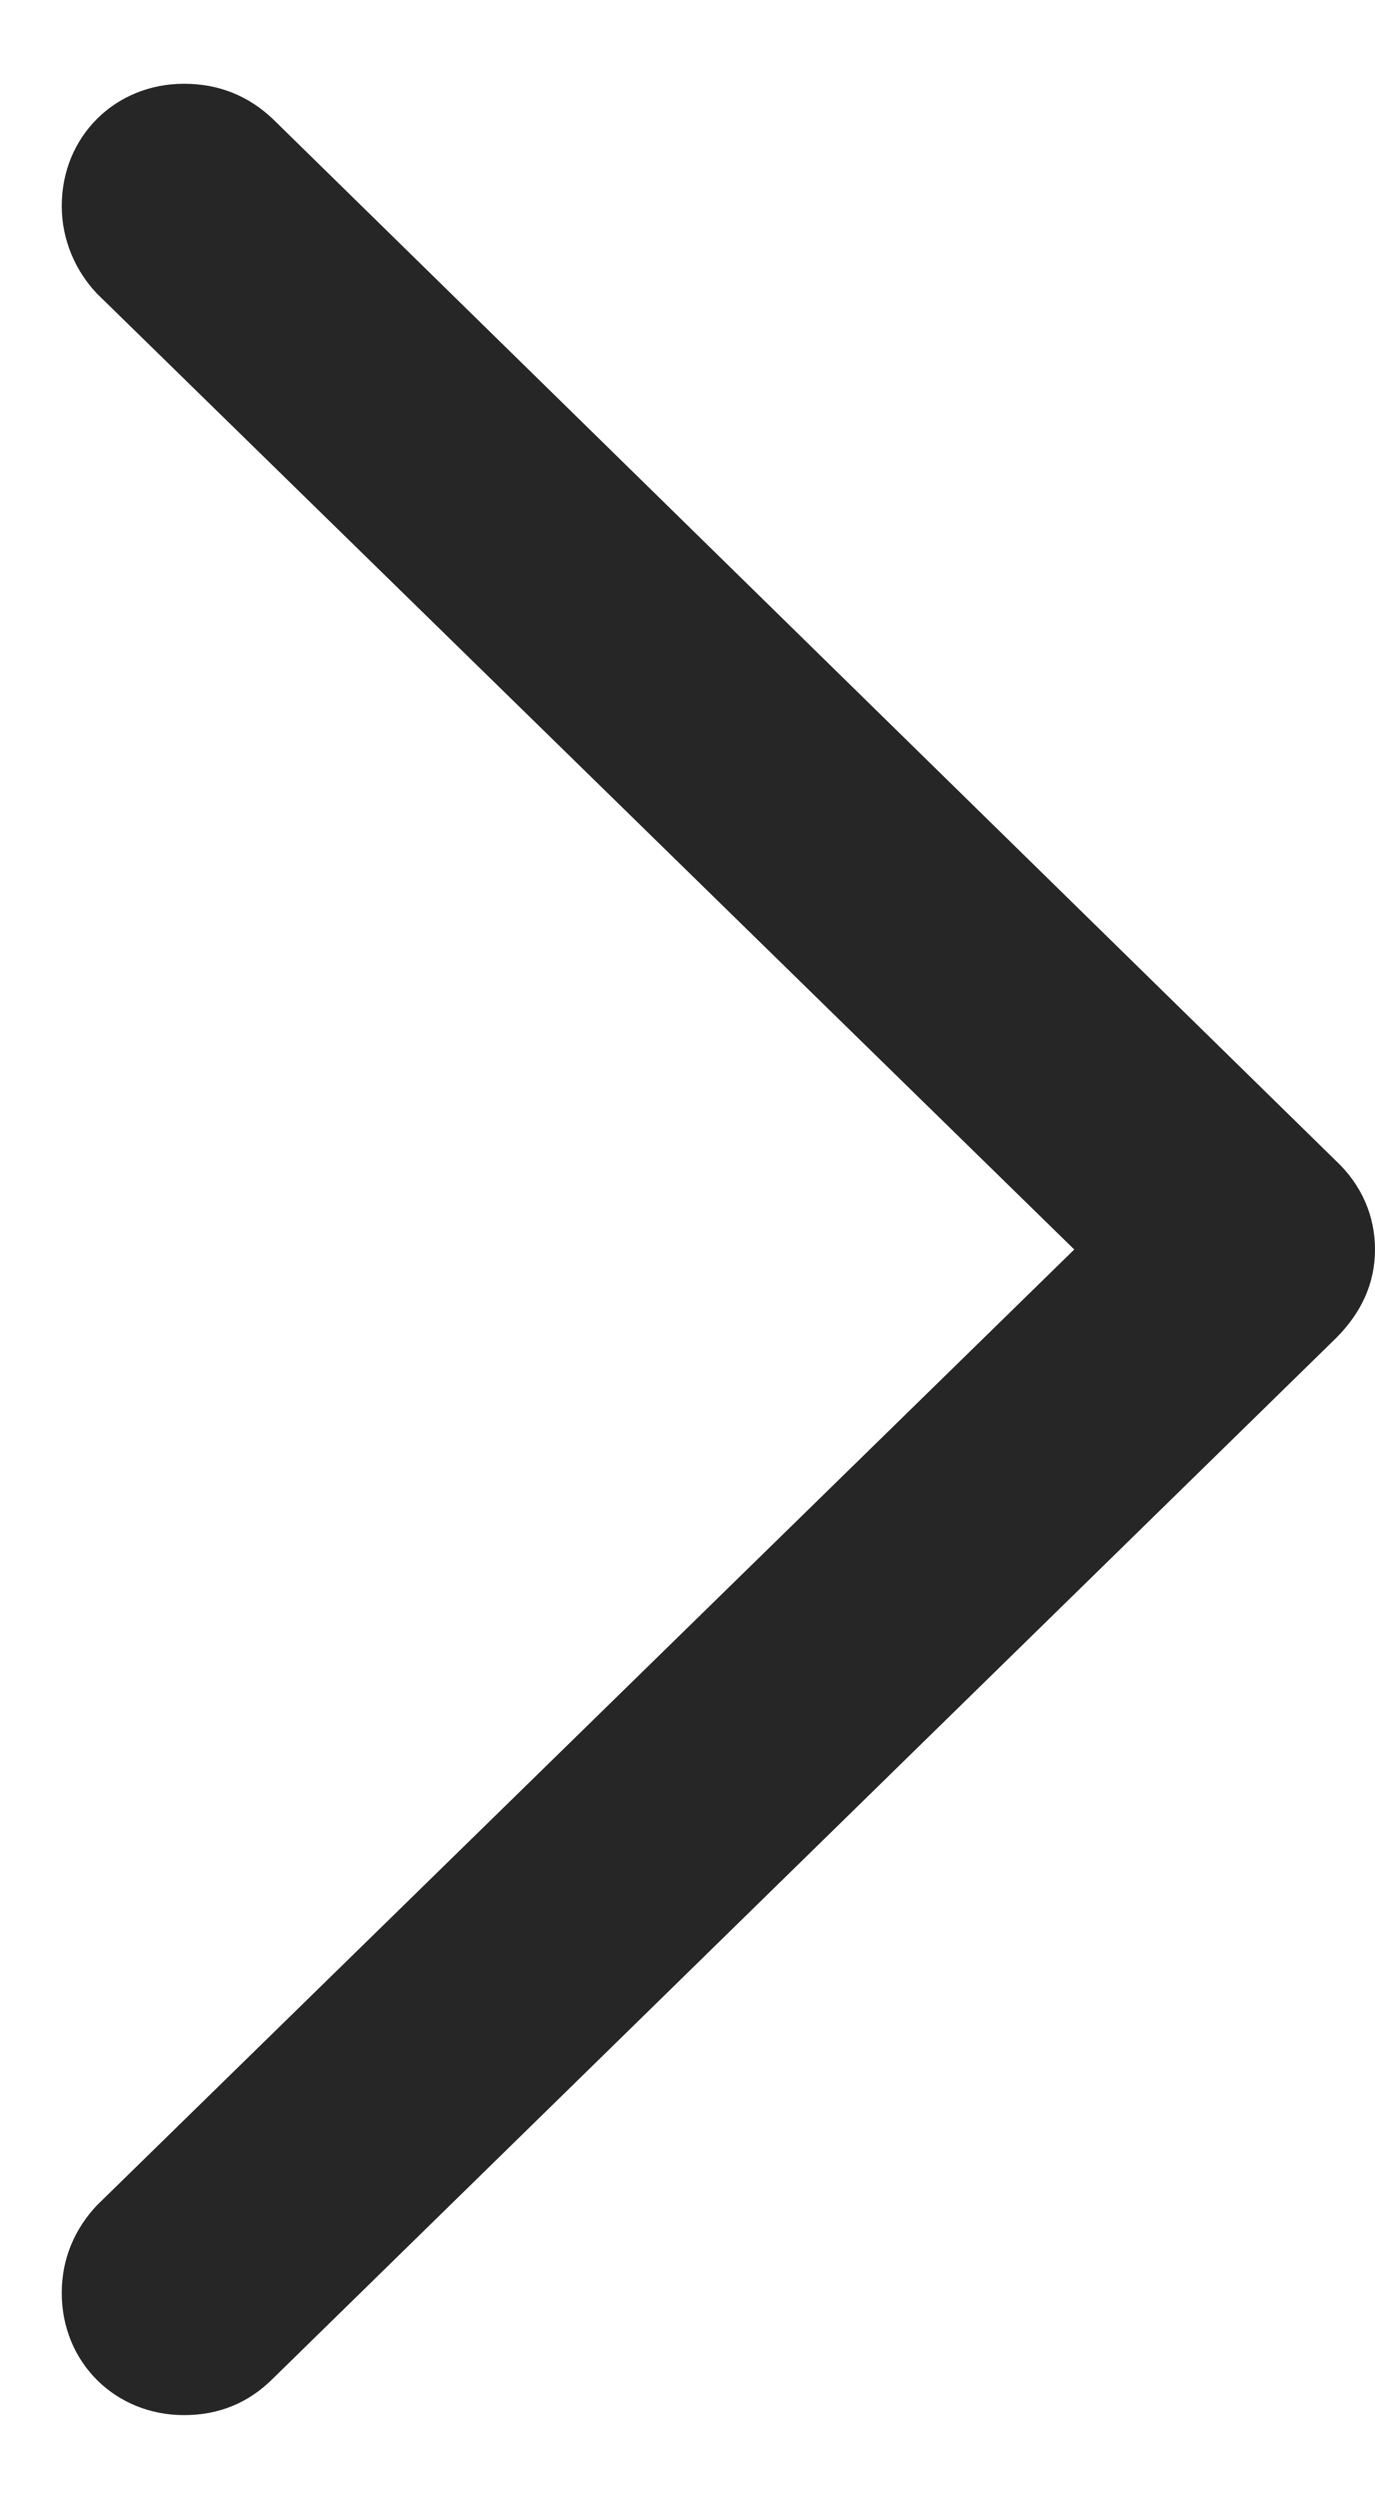 <svg width="11" height="20" viewBox="0 0 11 20" fill="none" xmlns="http://www.w3.org/2000/svg">
<g clip-path="url(#clip0_1522_3313)">
<path d="M11 9.995C11 9.726 10.893 9.479 10.688 9.286L2.181 0.95C1.987 0.767 1.751 0.67 1.472 0.67C0.924 0.67 0.494 1.089 0.494 1.648C0.494 1.917 0.602 2.164 0.773 2.346L8.594 9.995L0.773 17.643C0.602 17.826 0.494 18.062 0.494 18.341C0.494 18.9 0.924 19.319 1.472 19.319C1.751 19.319 1.987 19.222 2.181 19.029L10.688 10.704C10.893 10.499 11 10.263 11 9.995Z" fill="black" fill-opacity="0.85"/>
</g>
<defs>
<clipPath id="clip0_1522_3313">
<rect width="10.506" height="18.659" fill="white" transform="translate(0.494 0.67)"/>
</clipPath>
</defs>
</svg>
